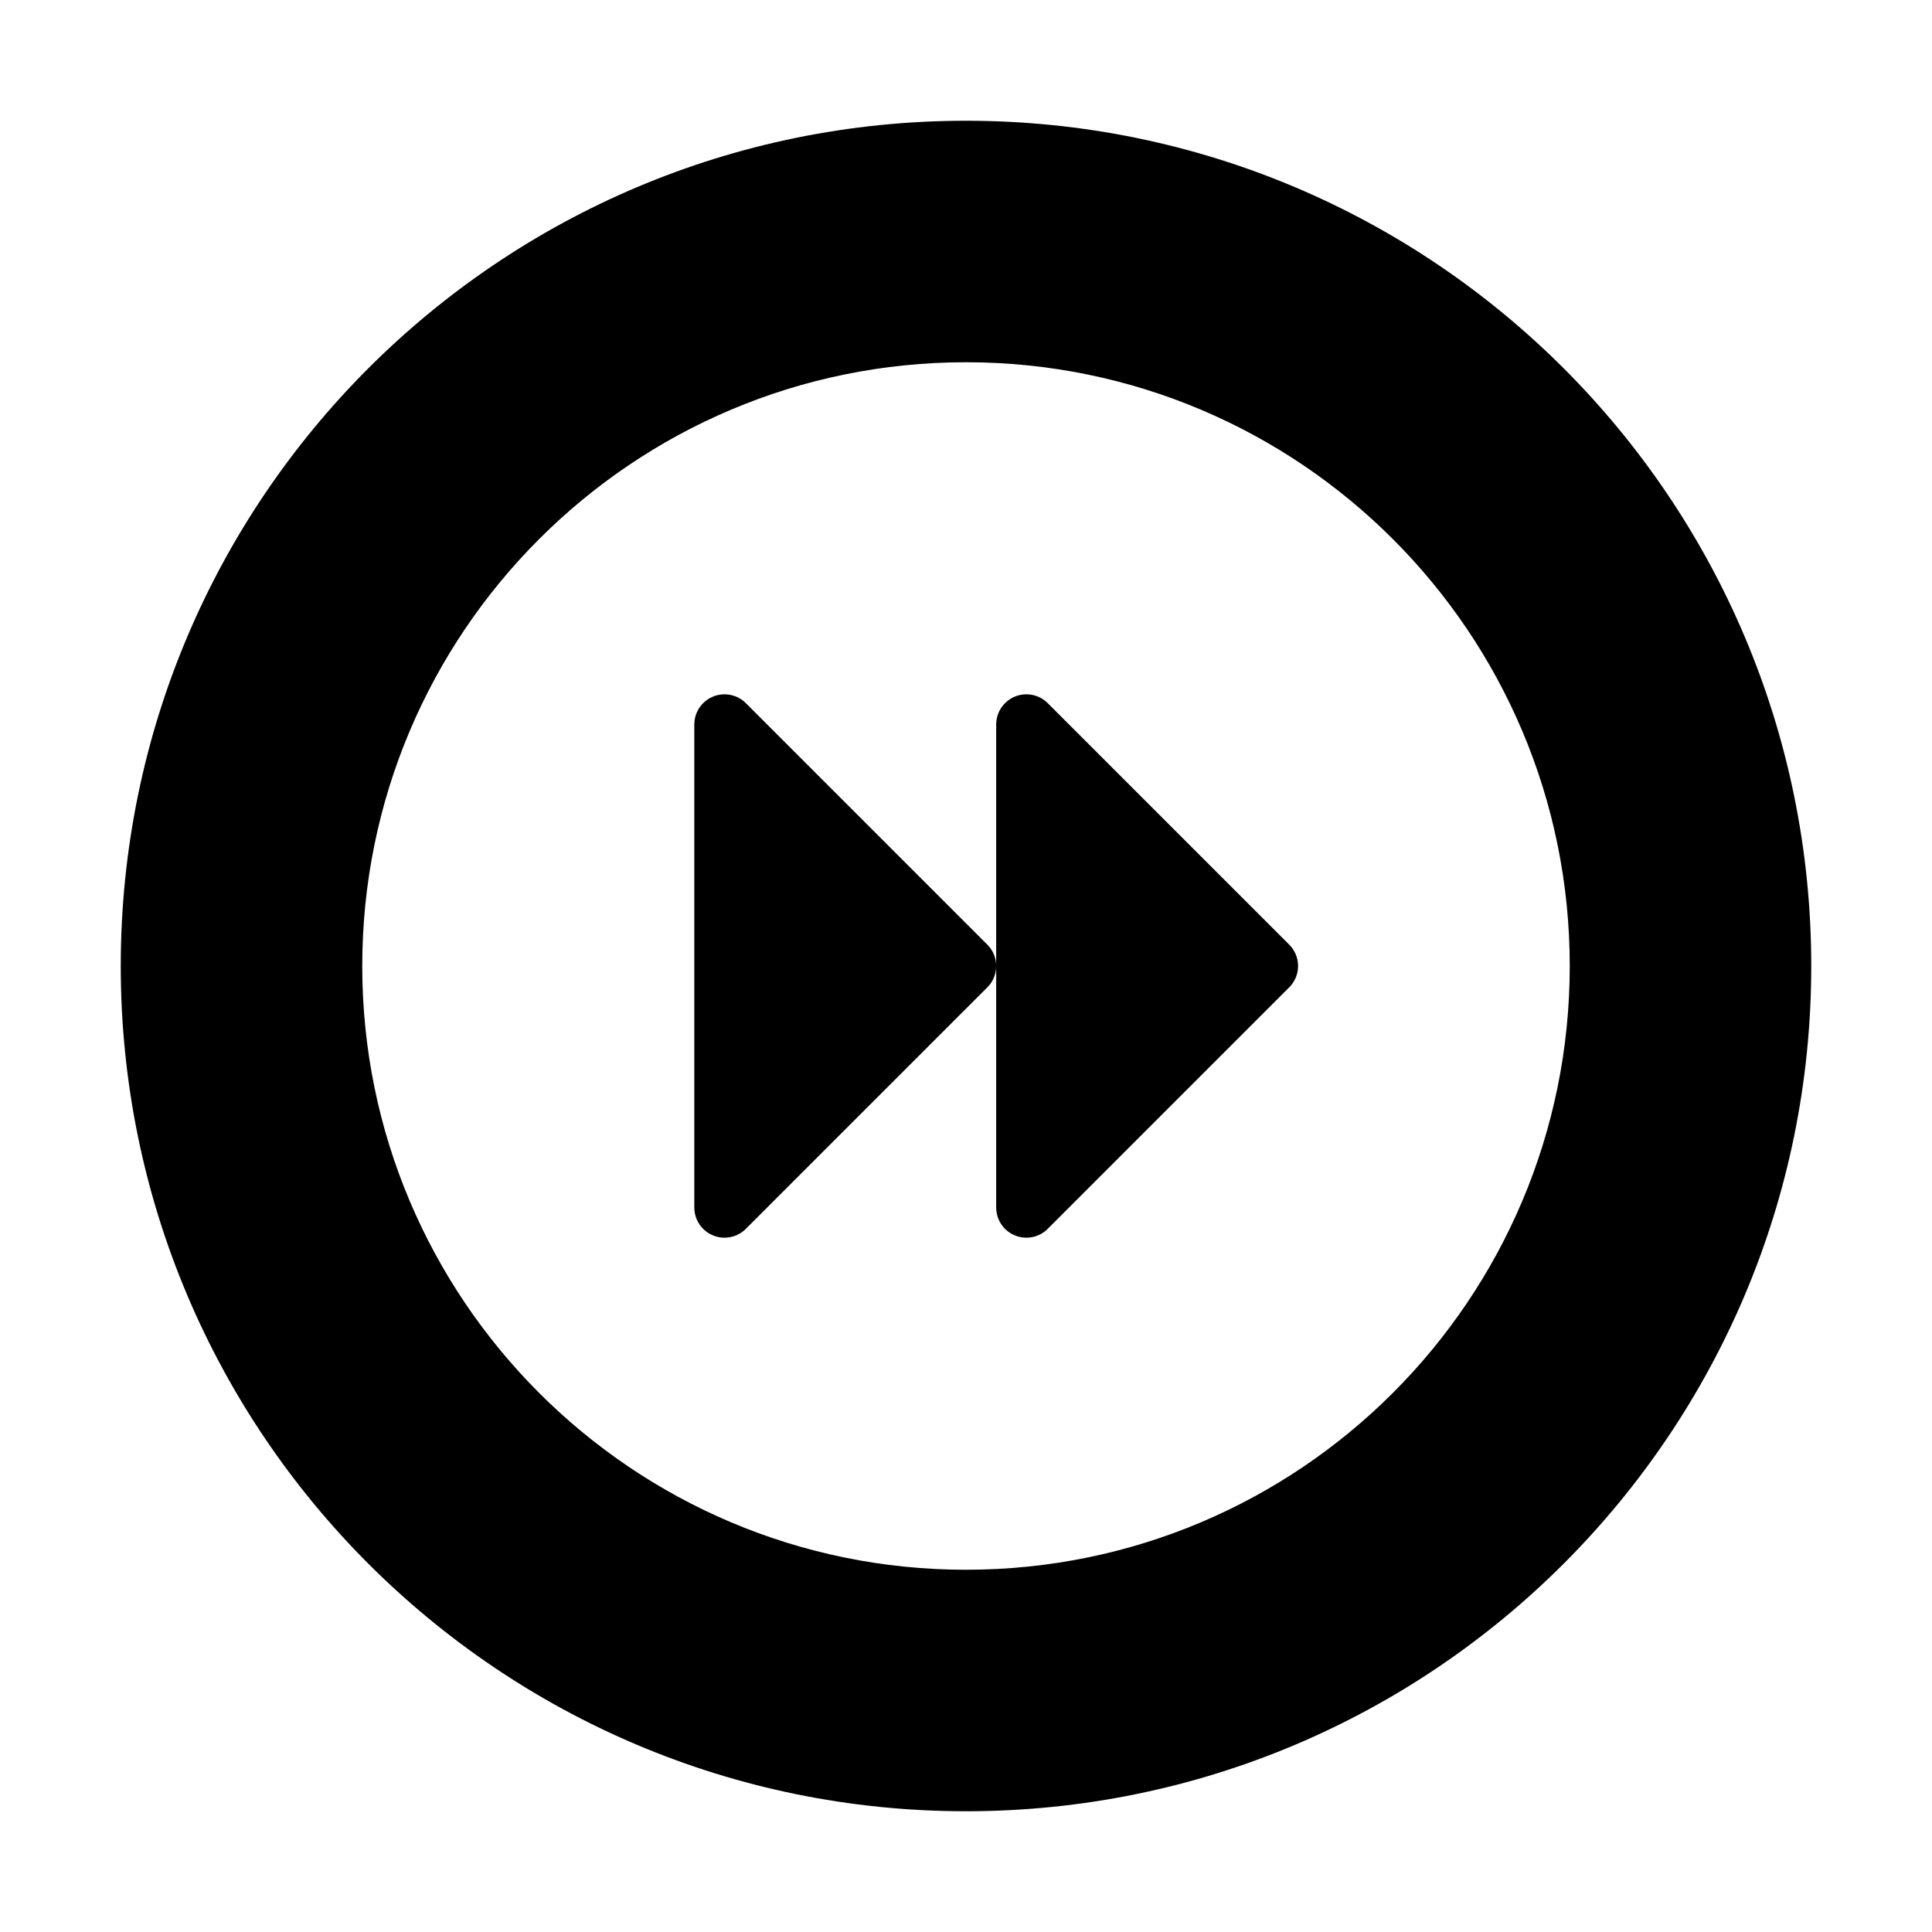 <?xml version="1.0" encoding="iso-8859-1"?>
<!-- Generator: Adobe Illustrator 17.1.0, SVG Export Plug-In . SVG Version: 6.00 Build 0)  -->
<!DOCTYPE svg PUBLIC "-//W3C//DTD SVG 1.1//EN" "http://www.w3.org/Graphics/SVG/1.1/DTD/svg11.dtd">
<svg version="1.1" id="Layer_1" xmlns="http://www.w3.org/2000/svg" xmlns:xlink="http://www.w3.org/1999/xlink" x="0px" y="0px"
	 viewBox="-7.5 16.5 16 16" style="enable-background:new -7.5 16.5 16 16;" xml:space="preserve">
<path d="M0.5,17.5c-3.866,0-7,3.134-7,7c0,3.866,3.134,7,7,7s7-3.134,7-7C7.5,20.634,4.366,17.5,0.5,17.5z M0.5,29.5
	c-2.761,0-5-2.239-5-5s2.239-5,5-5s5,2.239,5,5S3.261,29.5,0.5,29.5z"/>
<polygon style="stroke:#000000;stroke-width:0.5;stroke-linecap:round;stroke-linejoin:round;stroke-miterlimit:10;" points="
	-1.5,22.5 -1.5,26.5 0.5,24.5 "/>
<polygon style="stroke:#000000;stroke-width:0.5;stroke-linecap:round;stroke-linejoin:round;stroke-miterlimit:10;" points="
	1,22.5 1,26.5 3,24.5 "/>
</svg>
